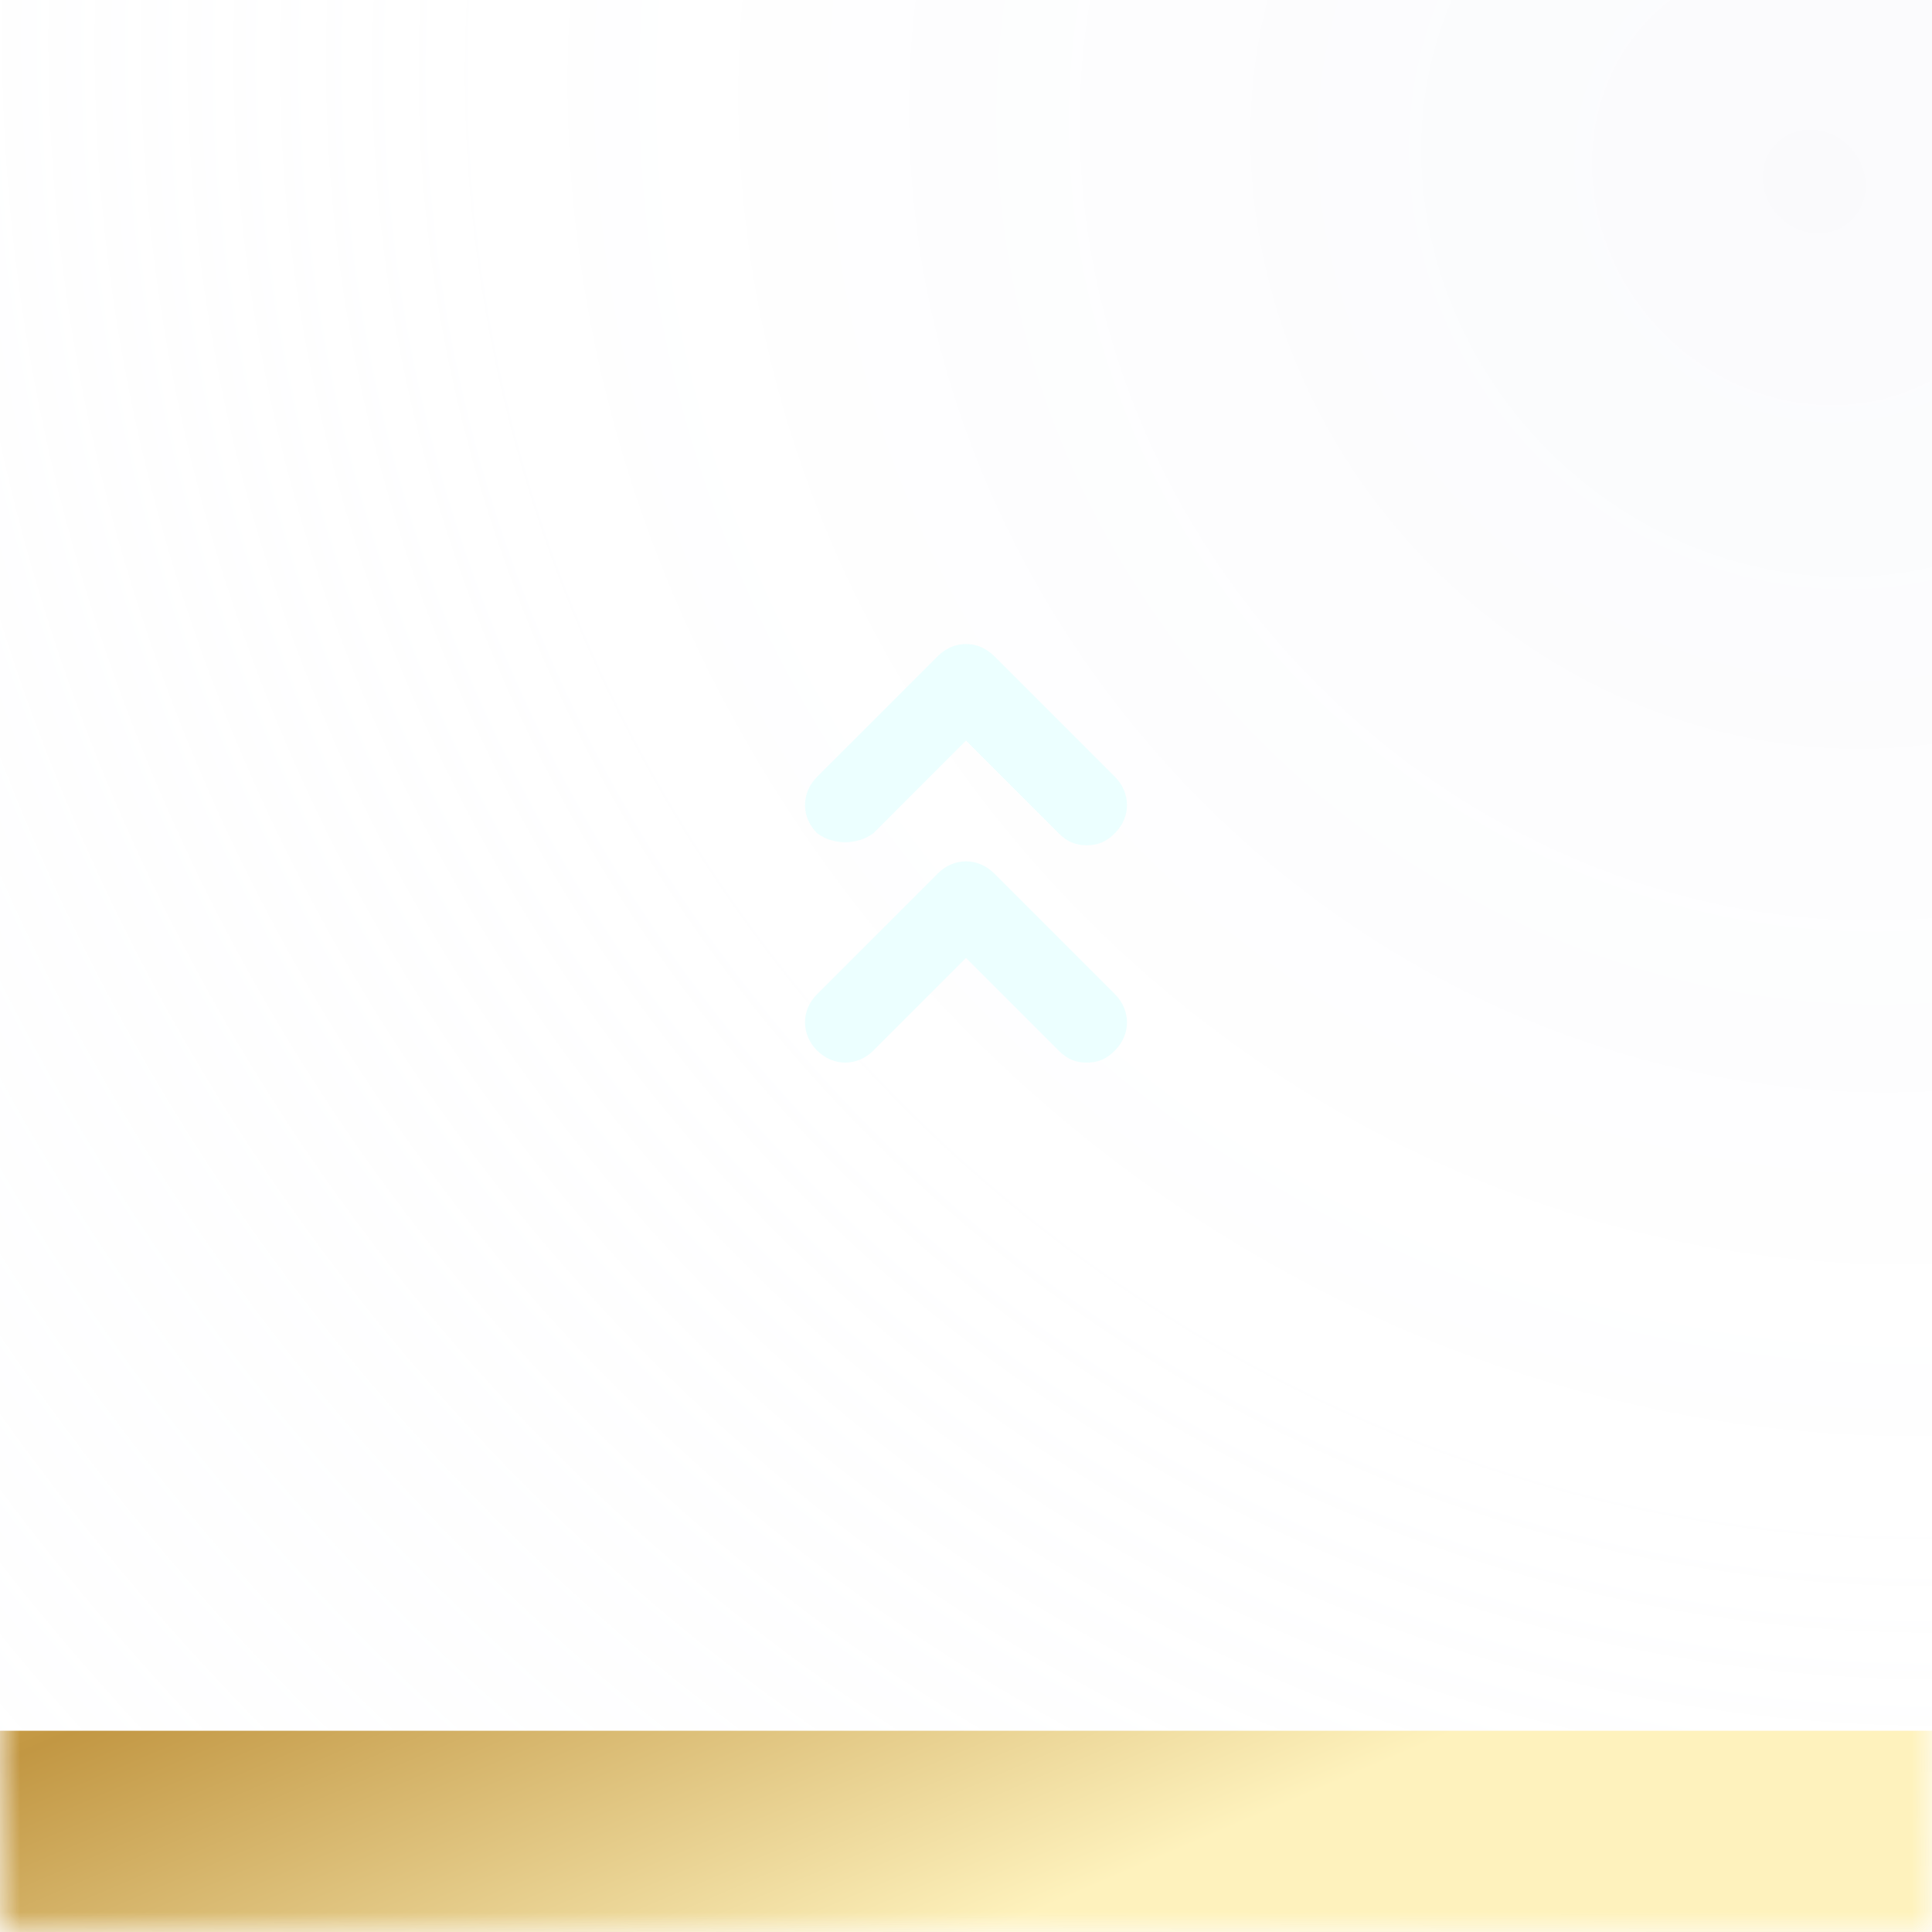 <svg width="48" height="48" viewBox="0 0 48 48" fill="none" xmlns="http://www.w3.org/2000/svg">
<g filter="url(#filter0_b_573_4627)">
<mask id="path-1-inside-1_573_4627" fill="white">
<path d="M0 0H48V48H0V0Z"/>
</mask>
<path d="M0 0H48V48H0V0Z" fill="url(#paint0_radial_573_4627)" fill-opacity="0.16"/>
<path d="M24.7 21.7C24.3 21.3 23.7 21.3 23.3 21.7L20.3 24.7C19.9 25.1 19.9 25.7 20.3 26.1C20.7 26.5 21.3 26.5 21.7 26.1L24 23.8L26.3 26.1C26.5 26.3 26.7 26.4 27 26.4C27.3 26.4 27.5 26.3 27.7 26.1C28.1 25.7 28.1 25.1 27.7 24.7L24.7 21.7ZM21.7 20.7L24 18.4L26.3 20.7C26.5 20.9 26.7 21 27 21C27.3 21 27.5 20.9 27.7 20.7C28.1 20.3 28.1 19.7 27.7 19.3L24.7 16.3C24.3 15.9 23.7 15.9 23.3 16.3L20.3 19.3C19.9 19.7 19.9 20.3 20.3 20.7C20.7 21 21.3 21 21.7 20.7Z" fill="#ECFFFF"/>
<path d="M48 43H0V53H48V43Z" fill="url(#paint1_linear_573_4627)" mask="url(#path-1-inside-1_573_4627)"/>
</g>
<defs>
<filter id="filter0_b_573_4627" x="-13" y="-13" width="74" height="74" filterUnits="userSpaceOnUse" color-interpolation-filters="sRGB">
<feFlood flood-opacity="0" result="BackgroundImageFix"/>
<feGaussianBlur in="BackgroundImageFix" stdDeviation="6.5"/>
<feComposite in2="SourceAlpha" operator="in" result="effect1_backgroundBlur_573_4627"/>
<feBlend mode="normal" in="SourceGraphic" in2="effect1_backgroundBlur_573_4627" result="shape"/>
</filter>
<radialGradient id="paint0_radial_573_4627" cx="0" cy="0" r="1" gradientUnits="userSpaceOnUse" gradientTransform="translate(44.227 4.935) rotate(139.311) scale(66.055 73.984)">
<stop stop-color="#E0E3F0"/>
<stop offset="0.464" stop-color="white" stop-opacity="0.81"/>
<stop offset="1" stop-color="#E0E3F0" stop-opacity="0"/>
</radialGradient>
<linearGradient id="paint1_linear_573_4627" x1="12.067" y1="6.969" x2="28.853" y2="46.161" gradientUnits="userSpaceOnUse">
<stop stop-color="#B2883E"/>
<stop offset="0.133" stop-color="#E0B54D"/>
<stop offset="0.187" stop-color="#ECD799"/>
<stop offset="0.326" stop-color="#AB8C40"/>
<stop offset="0.559" stop-color="#E0B54D"/>
<stop offset="0.683" stop-color="#C29743"/>
<stop offset="1" stop-color="#FEF2BD"/>
</linearGradient>
</defs>
</svg>
